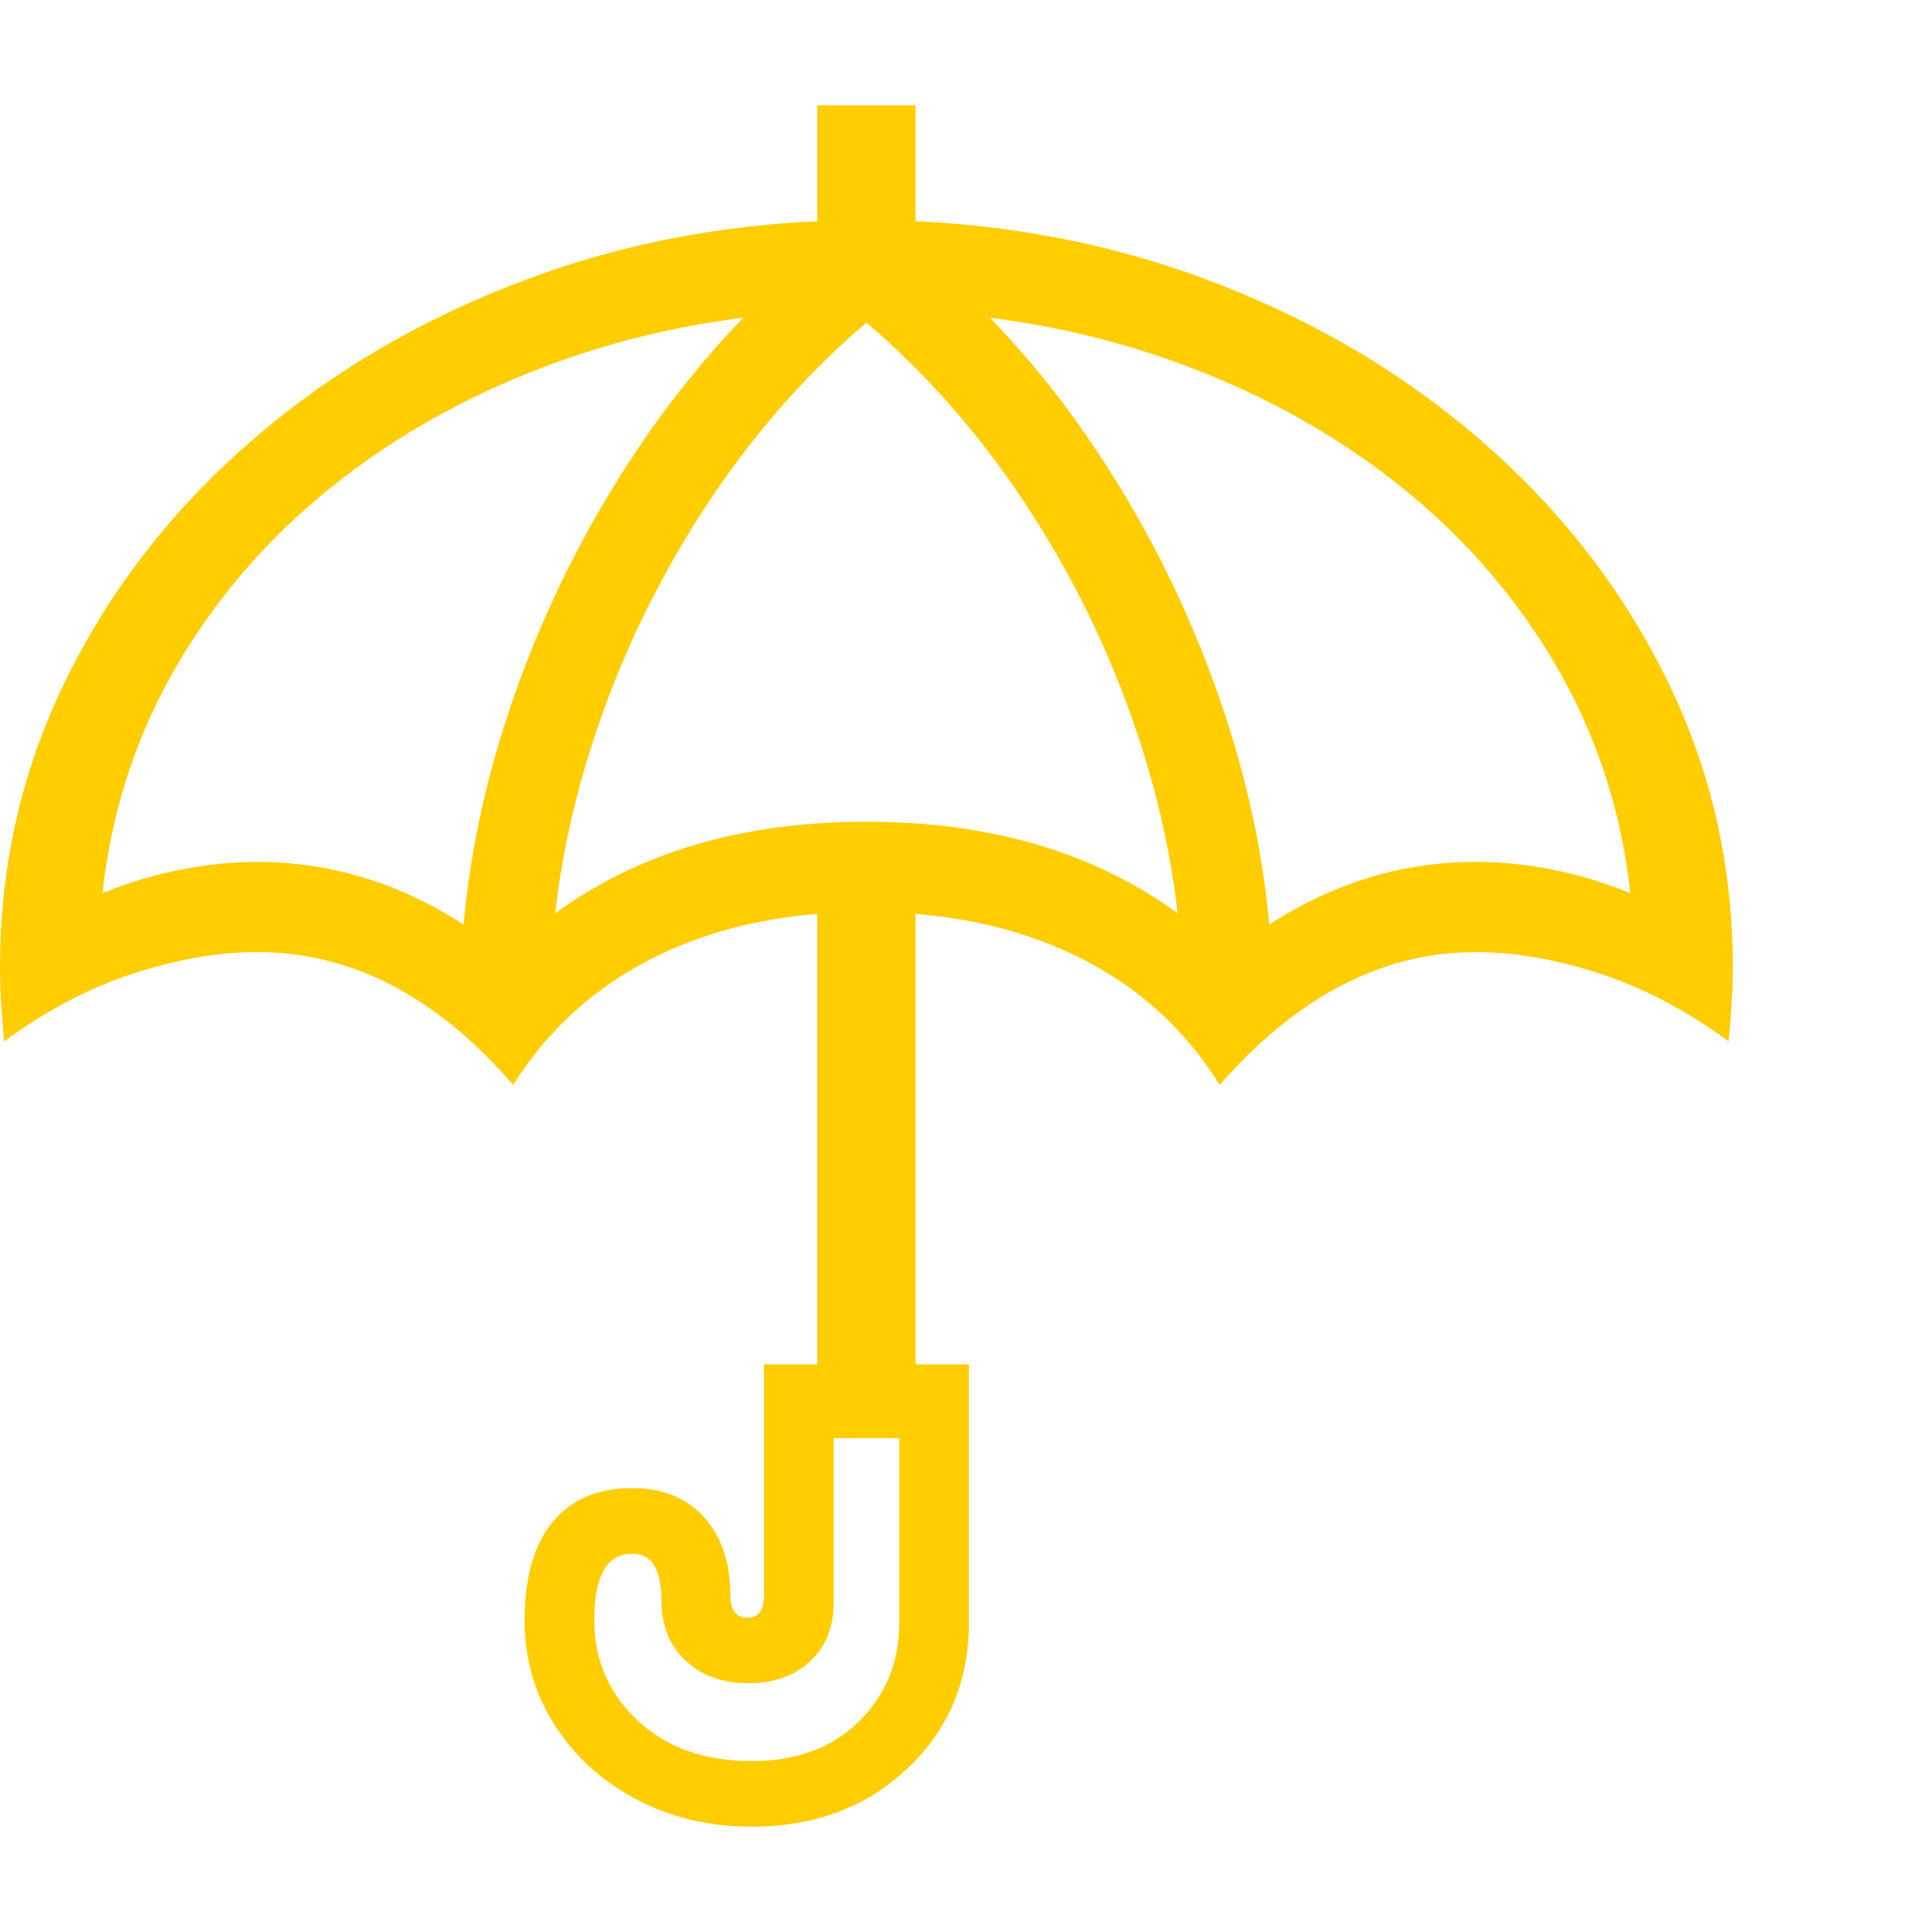 <svg version="1.1" xmlns="http://www.w3.org/2000/svg" style="fill:rgba(0,0,0,1.0)" width="256" height="256" viewBox="0 0 36.828 32.812"><path fill="rgb(255, 205, 0)" d="M9.781 18.672 C9.052 17.828 8.281 17.195 7.469 16.773 C6.656 16.352 5.802 16.141 4.906 16.141 C4.156 16.141 3.362 16.279 2.523 16.555 C1.685 16.831 0.87 17.26 0.078 17.844 C0.057 17.604 0.039 17.367 0.023 17.133 C0.008 16.898 0 16.667 0 16.438 C0 14.458 0.43 12.607 1.289 10.883 C2.148 9.159 3.336 7.646 4.852 6.344 C6.367 5.042 8.122 4.023 10.117 3.289 C12.112 2.555 14.245 2.188 16.516 2.188 C18.786 2.188 20.919 2.555 22.914 3.289 C24.909 4.023 26.664 5.042 28.18 6.344 C29.695 7.646 30.883 9.159 31.742 10.883 C32.602 12.607 33.031 14.458 33.031 16.438 C33.031 16.667 33.023 16.898 33.008 17.133 C32.992 17.367 32.974 17.604 32.953 17.844 C32.161 17.26 31.346 16.831 30.508 16.555 C29.669 16.279 28.875 16.141 28.125 16.141 C27.24 16.141 26.391 16.352 25.578 16.773 C24.766 17.195 23.99 17.828 23.25 18.672 C22.583 17.599 21.674 16.781 20.523 16.219 C19.372 15.656 18.036 15.375 16.516 15.375 C14.995 15.375 13.661 15.656 12.516 16.219 C11.37 16.781 10.458 17.599 9.781 18.672 Z M14.328 32.812 C13.526 32.812 12.797 32.641 12.141 32.297 C11.484 31.953 10.964 31.482 10.578 30.883 C10.193 30.284 10 29.615 10 28.875 C10 28.062 10.177 27.44 10.531 27.008 C10.885 26.576 11.391 26.359 12.047 26.359 C12.63 26.359 13.089 26.544 13.422 26.914 C13.755 27.284 13.922 27.781 13.922 28.406 C13.922 28.688 14.031 28.828 14.25 28.828 C14.458 28.828 14.562 28.688 14.562 28.406 L14.562 24 L18.469 24 L18.469 28.938 C18.469 30.042 18.078 30.964 17.297 31.703 C16.516 32.443 15.526 32.812 14.328 32.812 Z M14.328 31.562 C15.182 31.562 15.865 31.31 16.375 30.805 C16.885 30.299 17.141 29.677 17.141 28.938 L17.141 25.406 L15.891 25.406 L15.891 28.562 C15.891 29.01 15.742 29.375 15.445 29.656 C15.148 29.938 14.755 30.078 14.266 30.078 C13.776 30.078 13.378 29.935 13.07 29.648 C12.763 29.362 12.609 28.979 12.609 28.5 C12.609 28.219 12.565 28 12.477 27.844 C12.388 27.687 12.245 27.609 12.047 27.609 C11.568 27.609 11.328 28.031 11.328 28.875 C11.328 29.635 11.604 30.273 12.156 30.789 C12.708 31.305 13.432 31.562 14.328 31.562 Z M15.578 25.062 L15.578 14.375 L17.453 14.375 L17.453 25.062 Z M9.641 16.203 C11.37 14.505 13.661 13.656 16.516 13.656 C19.37 13.656 21.661 14.505 23.391 16.203 C24.849 15.016 26.427 14.422 28.125 14.422 C28.615 14.422 29.107 14.471 29.602 14.57 C30.096 14.669 30.589 14.818 31.078 15.016 C30.901 13.411 30.409 11.932 29.602 10.578 C28.794 9.224 27.737 8.049 26.43 7.055 C25.122 6.06 23.628 5.286 21.945 4.734 C20.263 4.182 18.453 3.906 16.516 3.906 C14.578 3.906 12.768 4.182 11.086 4.734 C9.404 5.286 7.909 6.06 6.602 7.055 C5.294 8.049 4.237 9.224 3.43 10.578 C2.622 11.932 2.13 13.411 1.953 15.016 C2.443 14.818 2.937 14.669 3.438 14.57 C3.938 14.471 4.427 14.422 4.906 14.422 C6.604 14.422 8.182 15.016 9.641 16.203 Z M8.766 17.141 C8.766 15.328 9.062 13.51 9.656 11.688 C10.25 9.865 11.081 8.156 12.148 6.562 C13.216 4.969 14.458 3.62 15.875 2.516 L17.156 2.516 C18.583 3.62 19.828 4.969 20.891 6.562 C21.953 8.156 22.781 9.865 23.375 11.688 C23.969 13.51 24.266 15.328 24.266 17.141 L22.547 17.141 C22.547 15.547 22.297 13.948 21.797 12.344 C21.297 10.74 20.594 9.229 19.688 7.812 C18.781 6.396 17.724 5.172 16.516 4.141 C15.307 5.172 14.25 6.396 13.344 7.812 C12.437 9.229 11.734 10.74 11.234 12.344 C10.734 13.948 10.484 15.547 10.484 17.141 Z M15.578 3.5 L15.578 -0 L17.453 -0 L17.453 3.5 Z M36.828 27.344" /></svg>